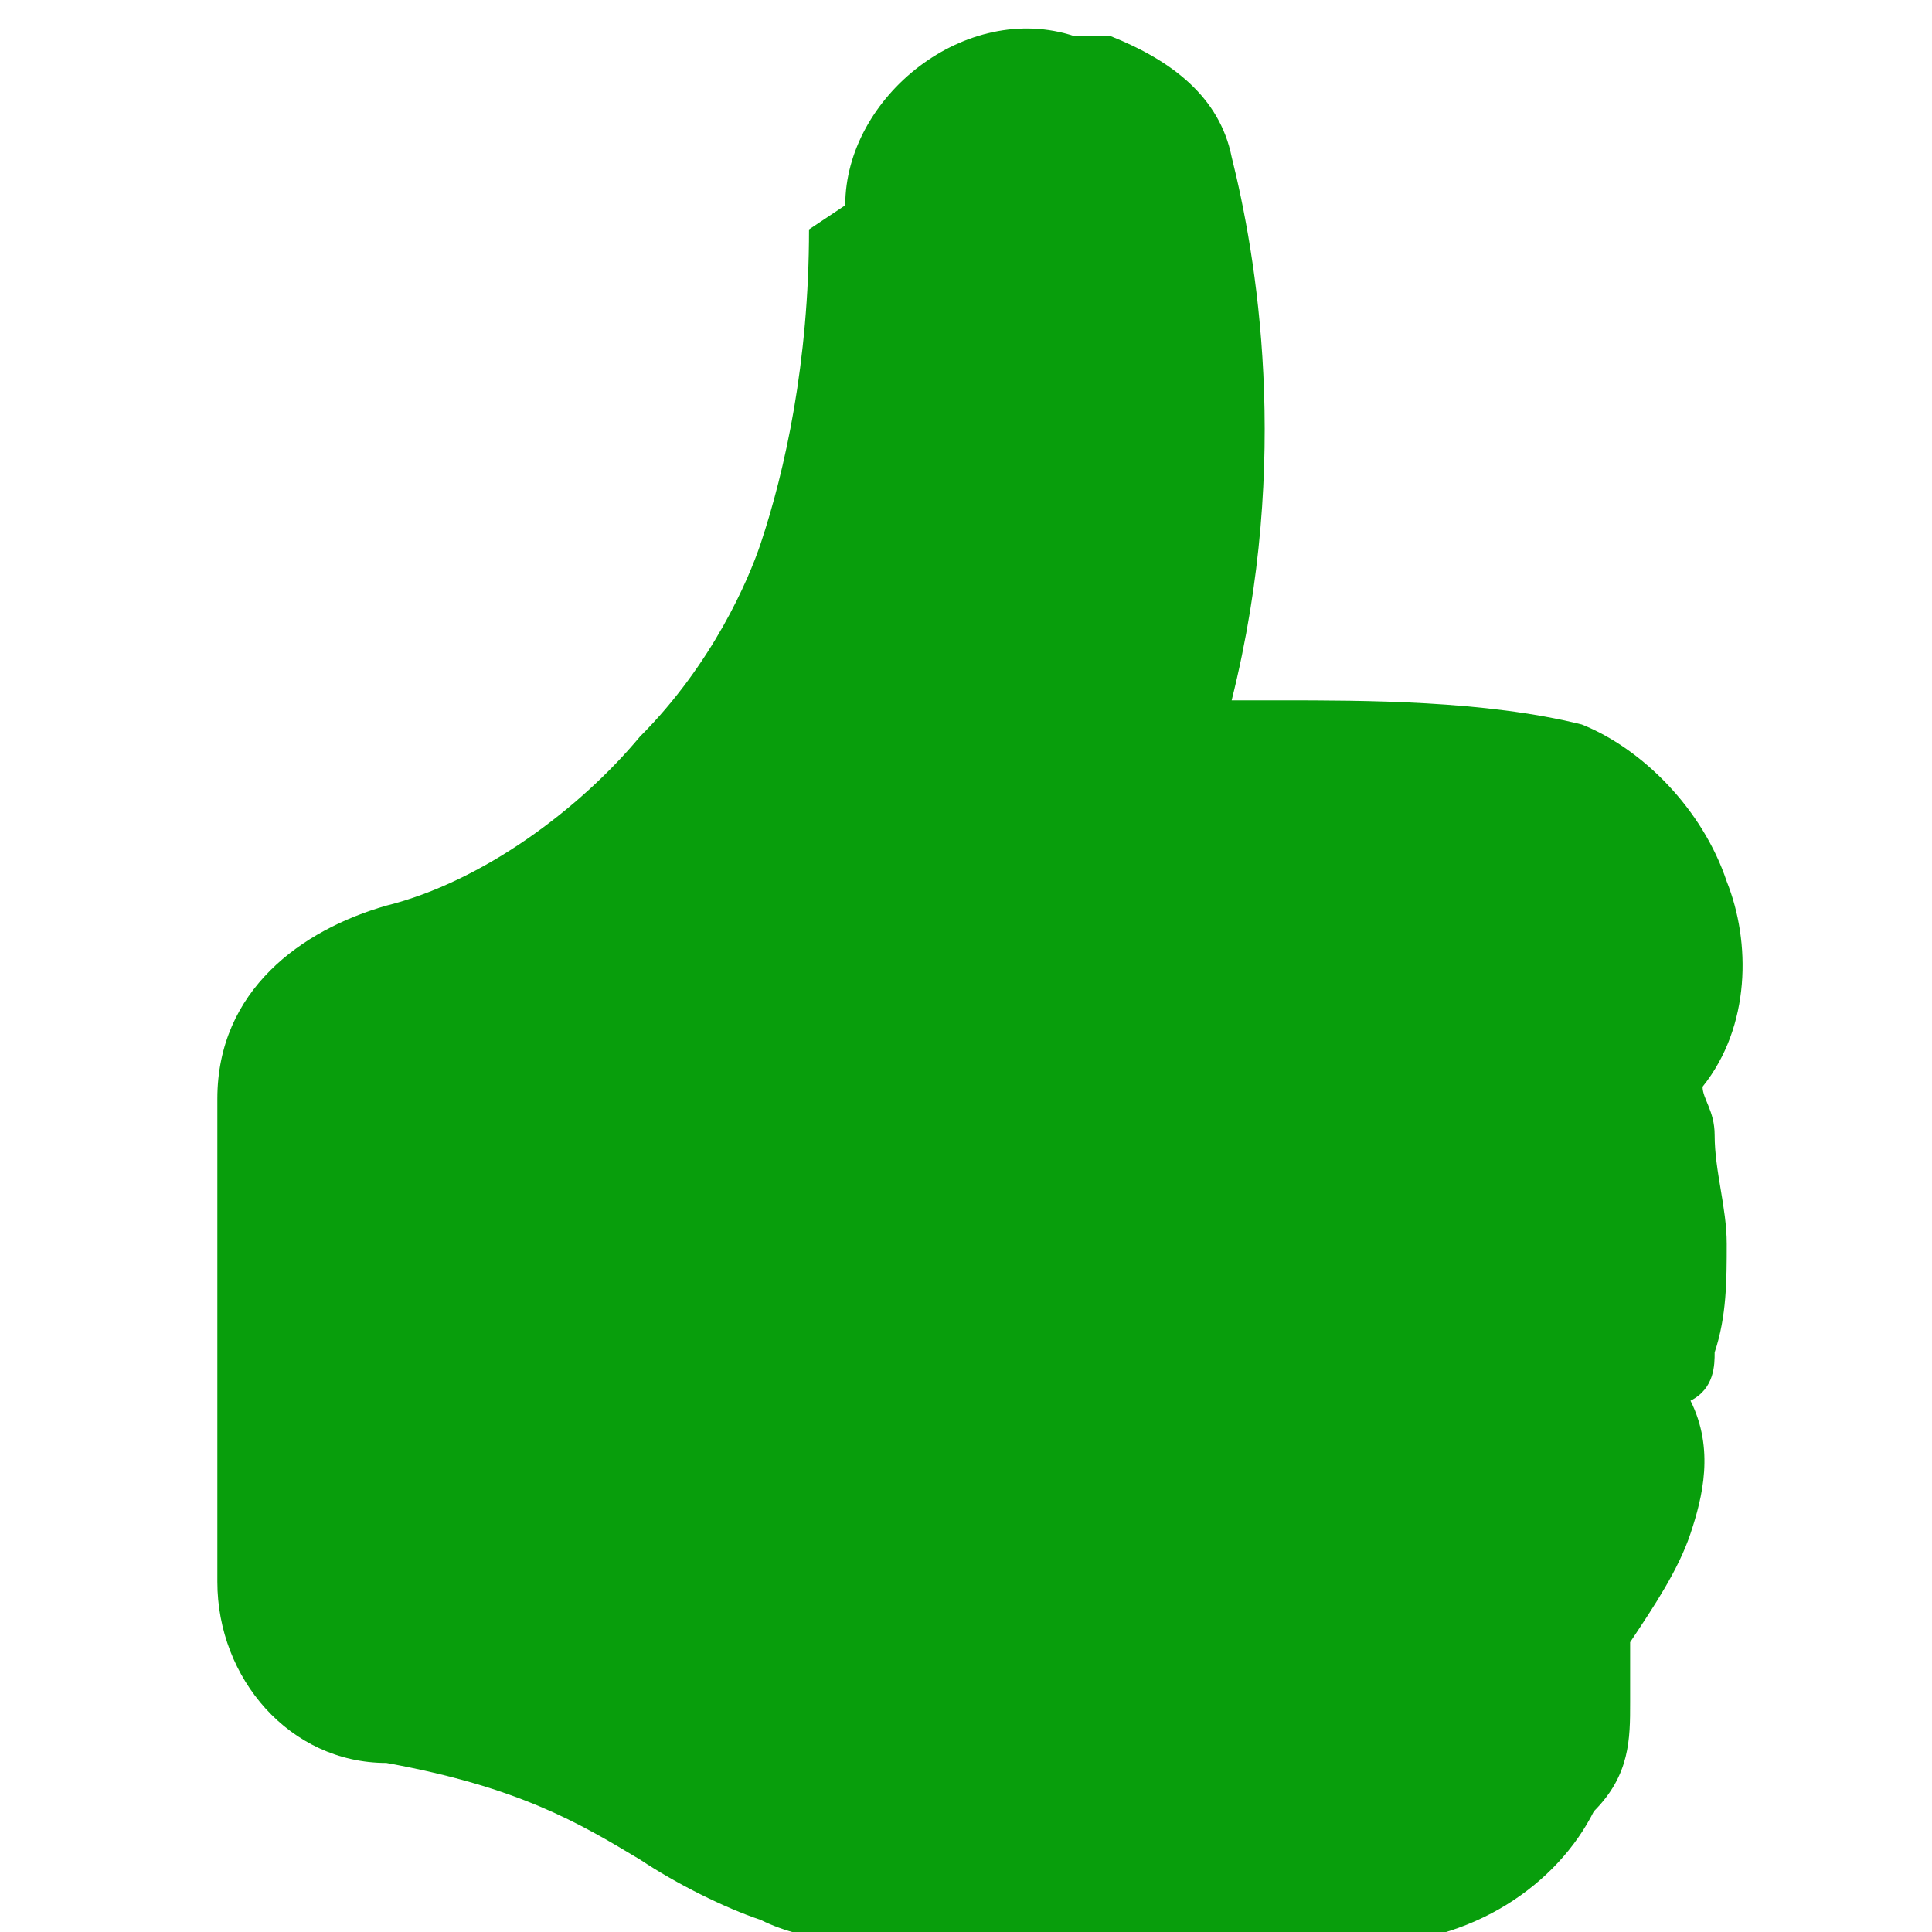 <?xml version="1.0" encoding="UTF-8"?>
<svg id="katman_1" xmlns="http://www.w3.org/2000/svg" version="1.1" viewBox="0 0 16 16">
  <!-- Generator: Adobe Illustrator 29.3.1, SVG Export Plug-In . SVG Version: 2.1.0 Build 151)  -->
  <defs>
    <style>
      .st0 {
        fill: #089e0c;
      }
    </style>
  </defs>
  <path class="st0" d="M7,1.7c0-.9,1-1.7,1.9-1.4h.3c.5.2.9.5,1,1,.2.8.5,2.5,0,4.5.1,0,.3,0,.4,0,.7,0,1.7,0,2.5.2.5.2,1,.7,1.2,1.3.2.5.2,1.2-.2,1.7,0,.1.1.2.1.4,0,.3.1.6.1.9s0,.6-.1.9c0,.1,0,.3-.2.4.2.4.1.8,0,1.1-.1.3-.3.6-.5.9,0,.2,0,.3,0,.5,0,.3,0,.6-.3.9-.3.6-1,1.1-1.9,1.1h-3.5c-.6,0-1.1,0-1.5-.2-.3-.1-.7-.3-1-.5h0c-.5-.3-1-.6-2.1-.8-.8,0-1.4-.7-1.4-1.5v-4c0-.9.7-1.4,1.4-1.6.8-.2,1.6-.8,2.1-1.4.6-.6.9-1.3,1-1.6.2-.6.4-1.5.4-2.6h0Z"/>
</svg>